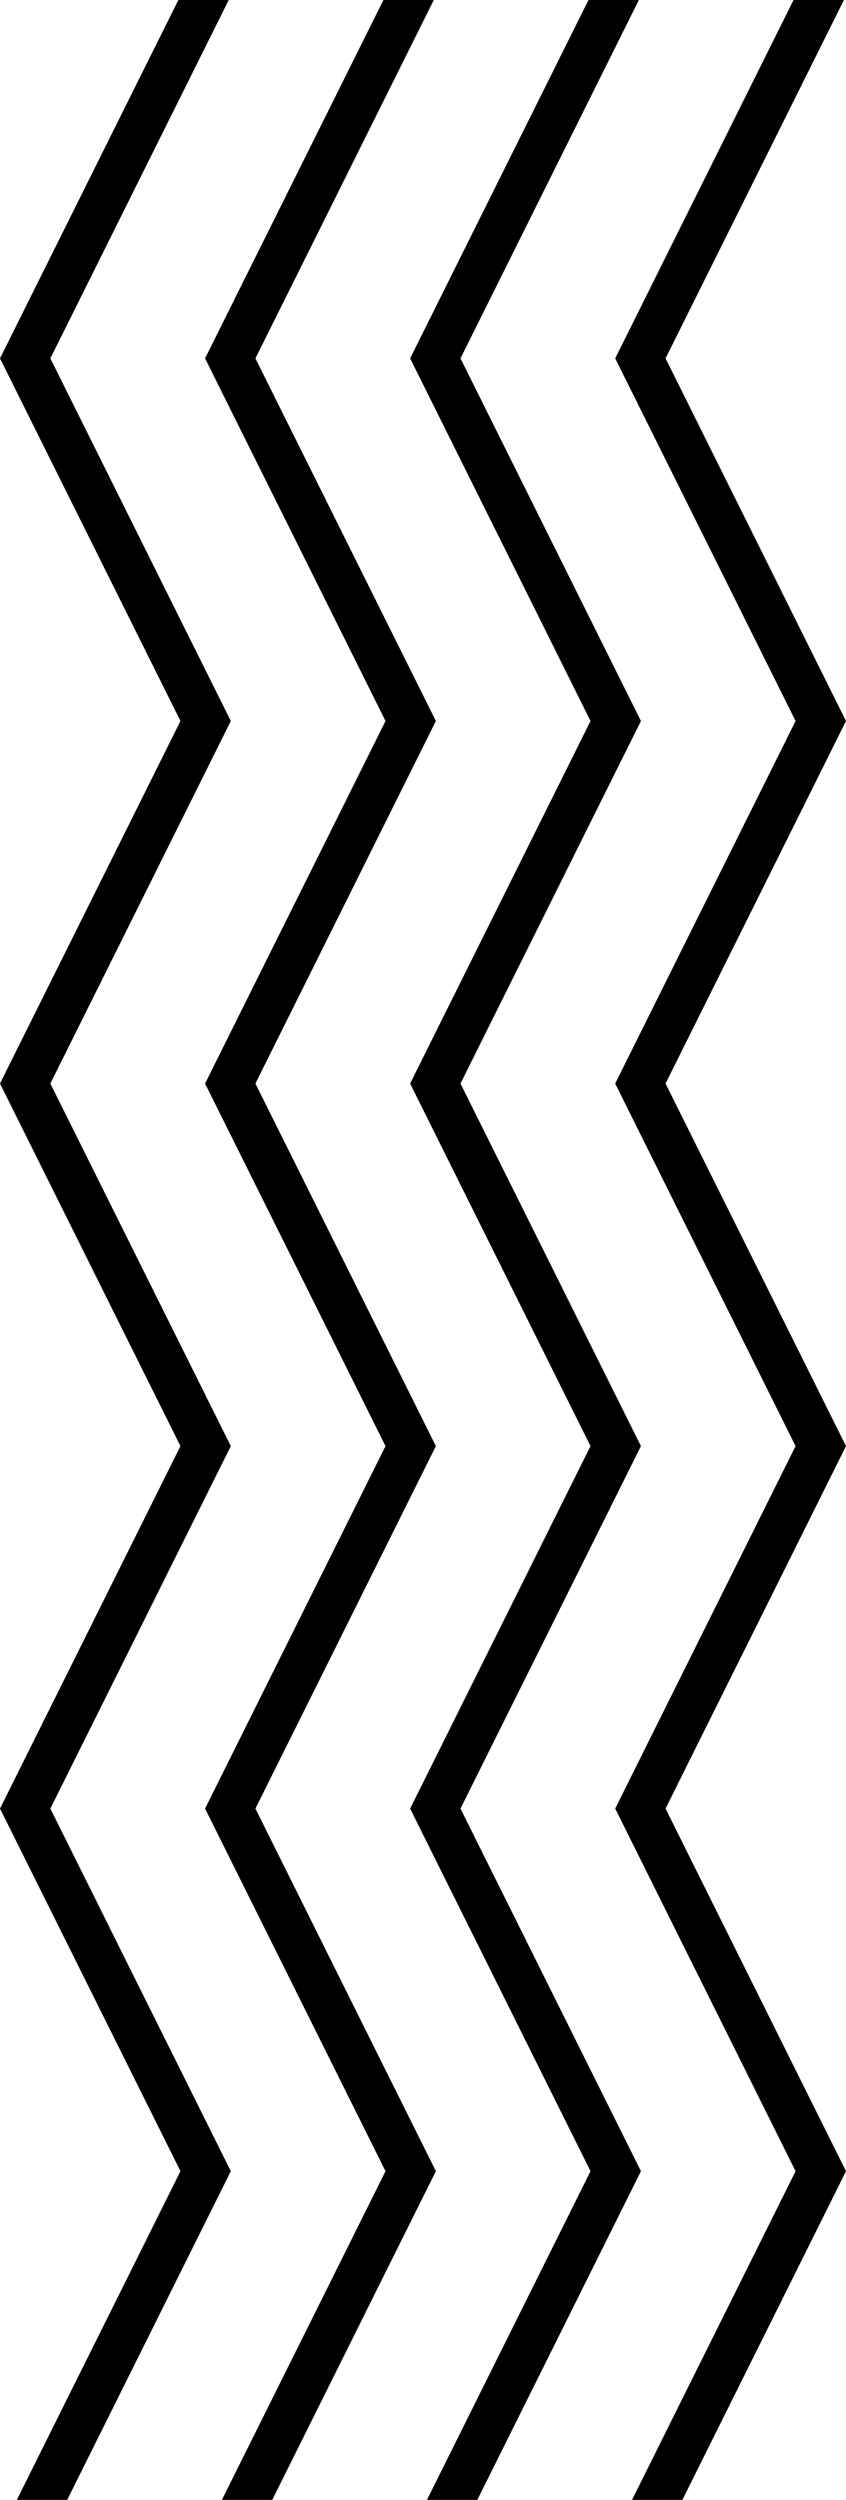 <?xml version="1.0" encoding="UTF-8"?>
<svg id="Layer_2" data-name="Layer 2" xmlns="http://www.w3.org/2000/svg" viewBox="0 0 126.16 372.76">
  <g id="Layer_1-2" data-name="Layer 1">
    <g>
      <polygon points="26.6 0 0 53.44 26.91 107.51 0 161.57 26.91 215.63 0 269.68 26.91 323.75 2.51 372.76 10.02 372.76 34.42 323.75 7.51 269.68 34.42 215.63 7.51 161.57 34.42 107.51 7.51 53.44 34.11 0 26.6 0"/>
      <polygon points="57.18 0 30.58 53.44 57.49 107.51 30.58 161.57 57.49 215.63 30.58 269.68 57.49 323.75 33.09 372.76 40.6 372.76 65 323.75 38.09 269.68 65 215.63 38.09 161.57 65 107.51 38.09 53.44 64.69 0 57.18 0"/>
      <polygon points="87.76 0 61.16 53.44 88.06 107.51 61.16 161.57 88.06 215.63 61.16 269.68 88.06 323.75 63.67 372.76 71.18 372.76 95.58 323.75 68.67 269.68 95.58 215.63 68.67 161.57 95.58 107.51 68.67 53.44 95.27 0 87.76 0"/>
      <polygon points="118.34 0 91.74 53.44 118.64 107.51 91.74 161.57 118.64 215.63 91.74 269.68 118.64 323.75 94.25 372.76 101.76 372.76 126.16 323.75 99.25 269.68 126.16 215.63 99.25 161.57 126.16 107.51 99.25 53.44 125.85 0 118.34 0"/>
    </g>
  </g>
</svg>